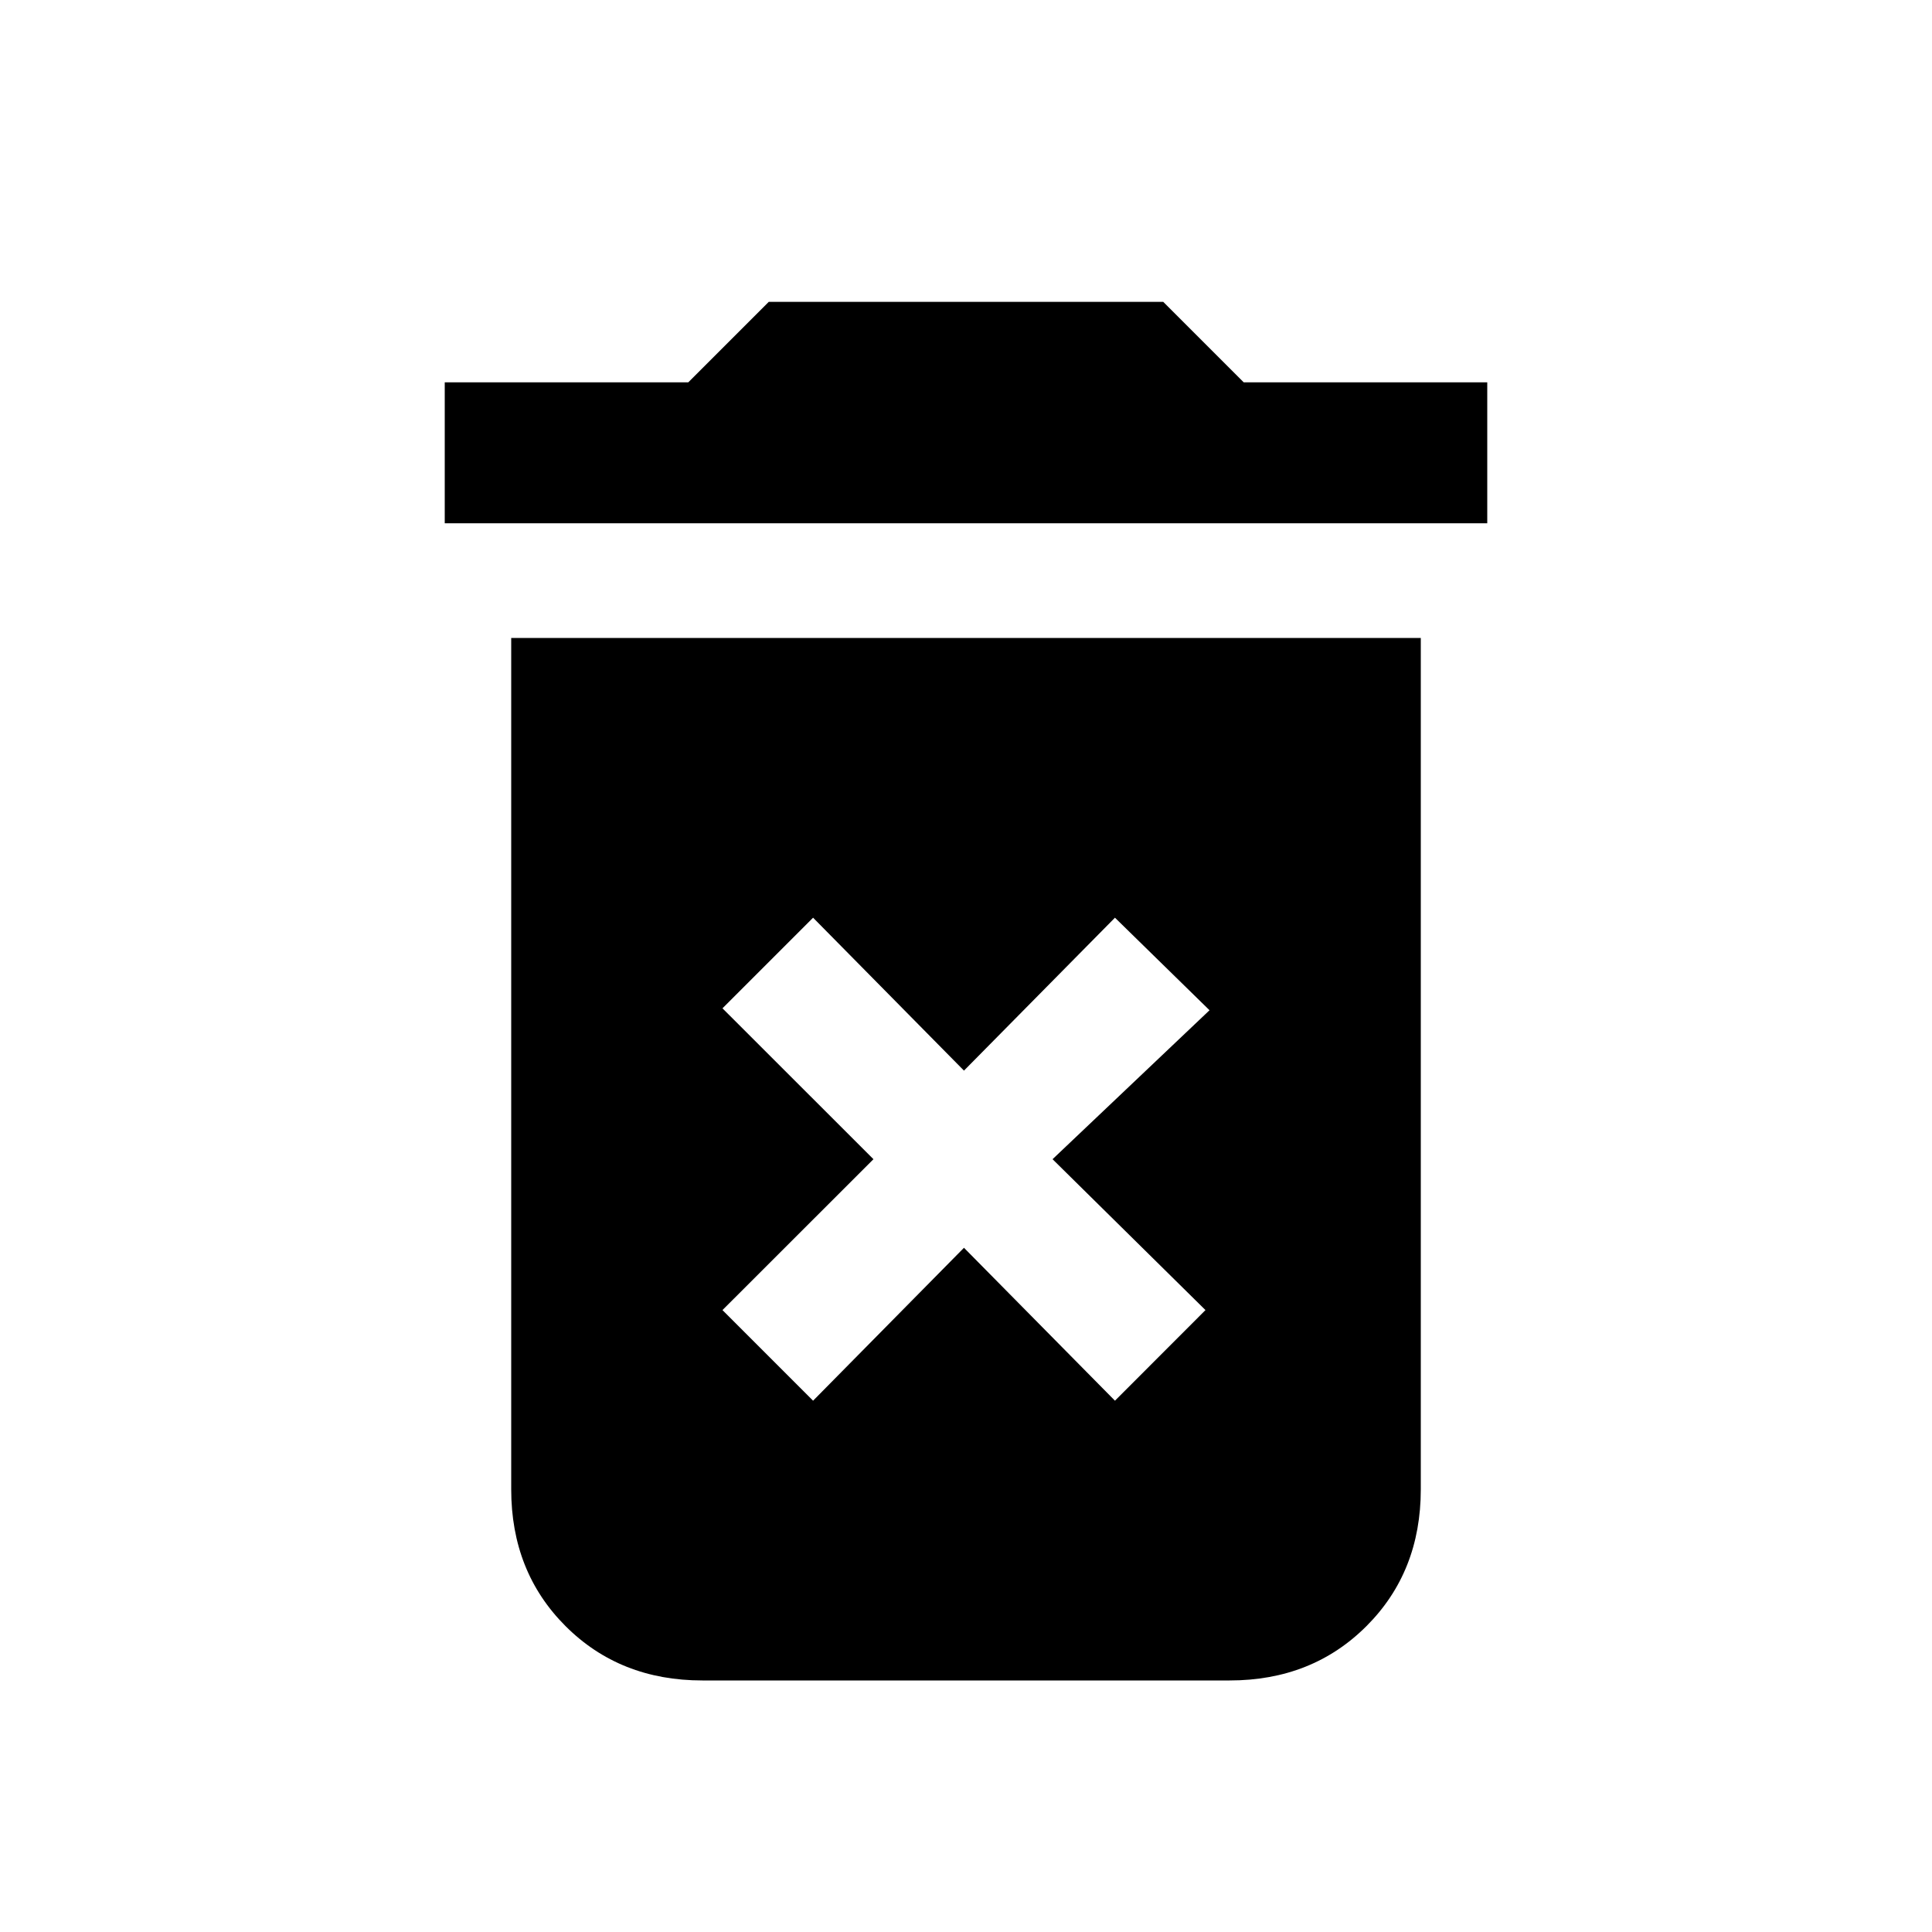 <svg xmlns="http://www.w3.org/2000/svg" height="20" width="20"><path d="M8.417 14.5 9.979 12.917 11.542 14.5 12.479 13.562 10.896 12 12.521 10.458 11.542 9.5 9.979 11.083 8.417 9.5 7.479 10.438 9.042 12 7.479 13.562ZM4.604 5.417V3.958H7.125L7.958 3.125H12.042L12.875 3.958H15.396V5.417ZM7.271 17.396Q6.417 17.396 5.854 16.833Q5.292 16.271 5.292 15.417V6.604H14.708V15.417Q14.708 16.271 14.146 16.833Q13.583 17.396 12.729 17.396Z"/></svg>